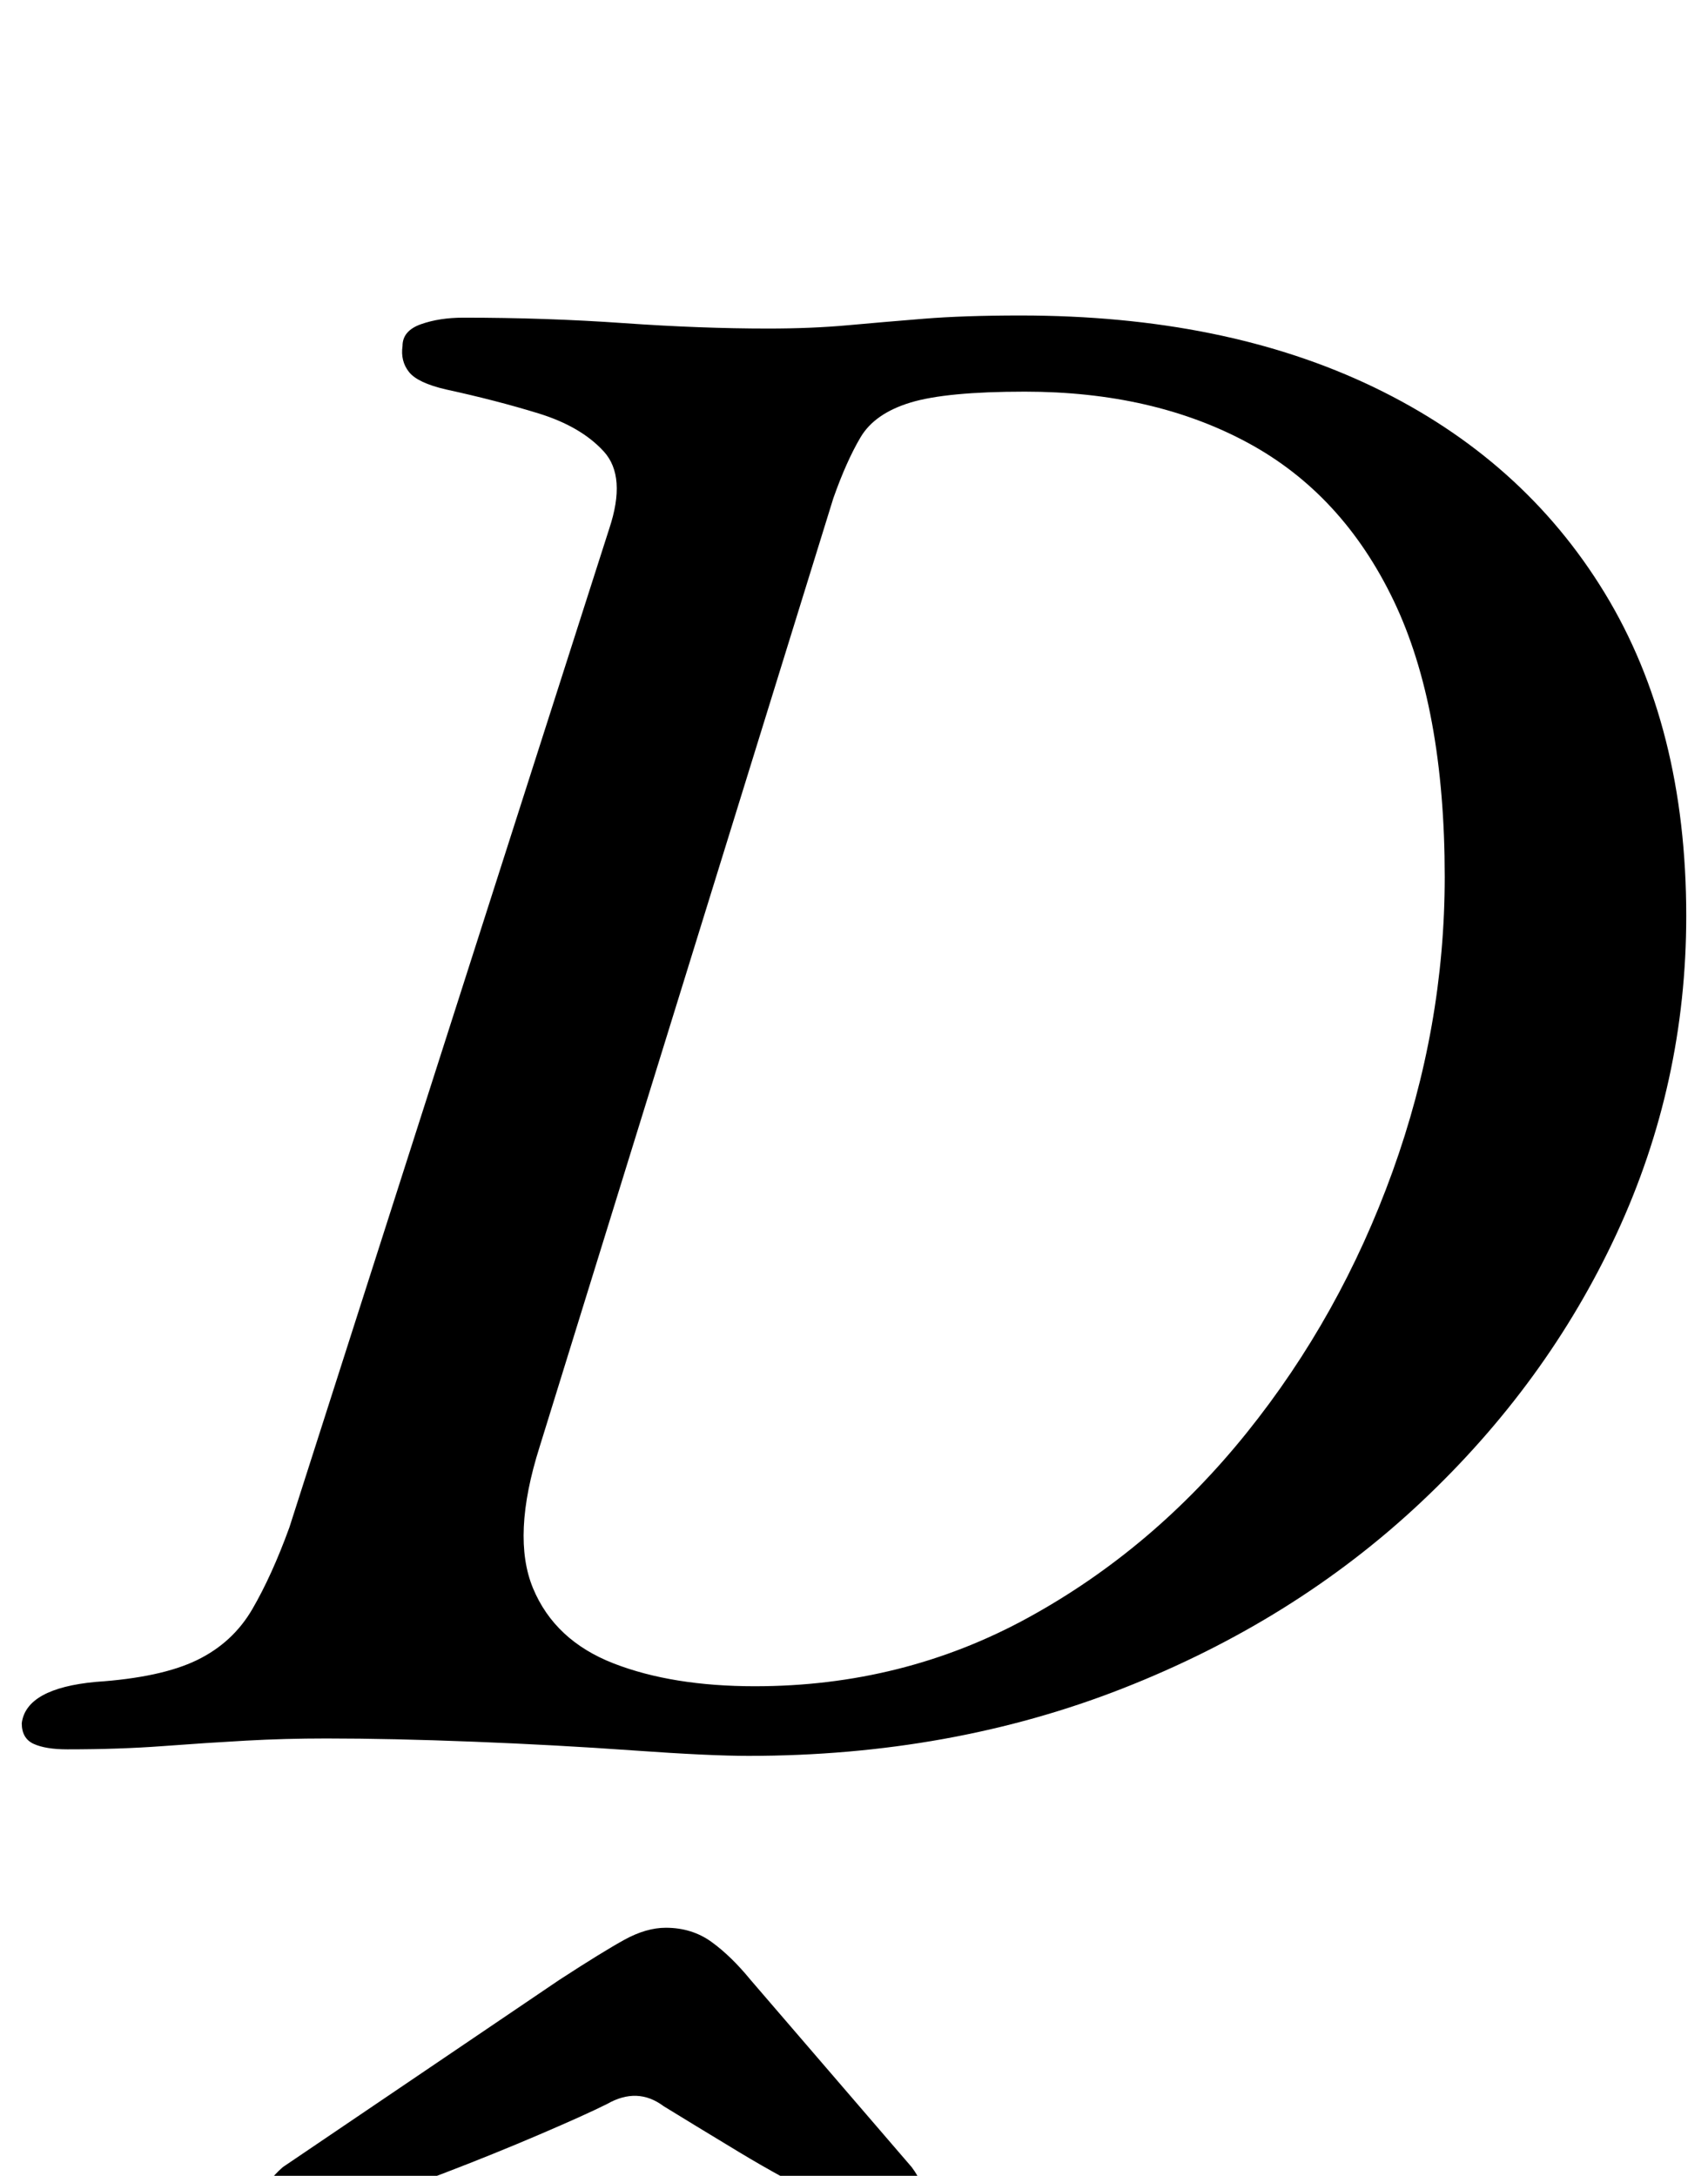 <?xml version="1.0" standalone="no"?>
<!DOCTYPE svg PUBLIC "-//W3C//DTD SVG 1.1//EN" "http://www.w3.org/Graphics/SVG/1.1/DTD/svg11.dtd" >
<svg xmlns="http://www.w3.org/2000/svg" xmlns:xlink="http://www.w3.org/1999/xlink" version="1.1" viewBox="-31 0 785 1000">
  <g transform="matrix(1 0 0 -1 0 800)">
   <path fill="currentColor"
d="M313 -7q-18 0 -53 2.5t-73 4t-68 1.5q-19 0 -37 -1t-38 -2.5t-44 -1.5q-10 0 -15.5 2.5t-5.5 9.5q2 16 34 19q30 2 46.5 10t25.5 23.5t17 37.5l147 459q8 24 -2.5 35.5t-30 17.5t-42.5 11q-13 3 -17 8t-3 12q0 7 8.5 10t19.5 3q38 0 73.5 -2.5t66.5 -2.5q20 0 36.5 1.5
t35 3t44.5 1.5q94 0 162.5 -33t106 -94.5t37.5 -148.5q0 -77 -32 -146t-90 -123.5t-137 -85.5t-172 -31zM316 25q68 0 125.5 31.5t100.5 85t67 120t24 135.5q0 78 -23.5 127t-67 72.5t-102.5 23.5q-36 0 -52.5 -5t-23 -16t-12.5 -28l-135 -436q-13 -41 -3 -65t37 -34.5
t65 -10.5zM105 -220q-17 0 -15 11q1 6 9 13l127 86q20 13 30 18.5t19 5.5q12 0 21 -6.5t18 -17.5l74 -86q3 -4 4 -7t1 -6q-1 -12 -16 -12q-7 0 -27 9.5t-41.5 22.5t-34.5 21q-12 9 -26 1q-10 -5 -31 -14t-44.5 -18t-42 -15t-25.5 -6z" />
  </g>

</svg>
